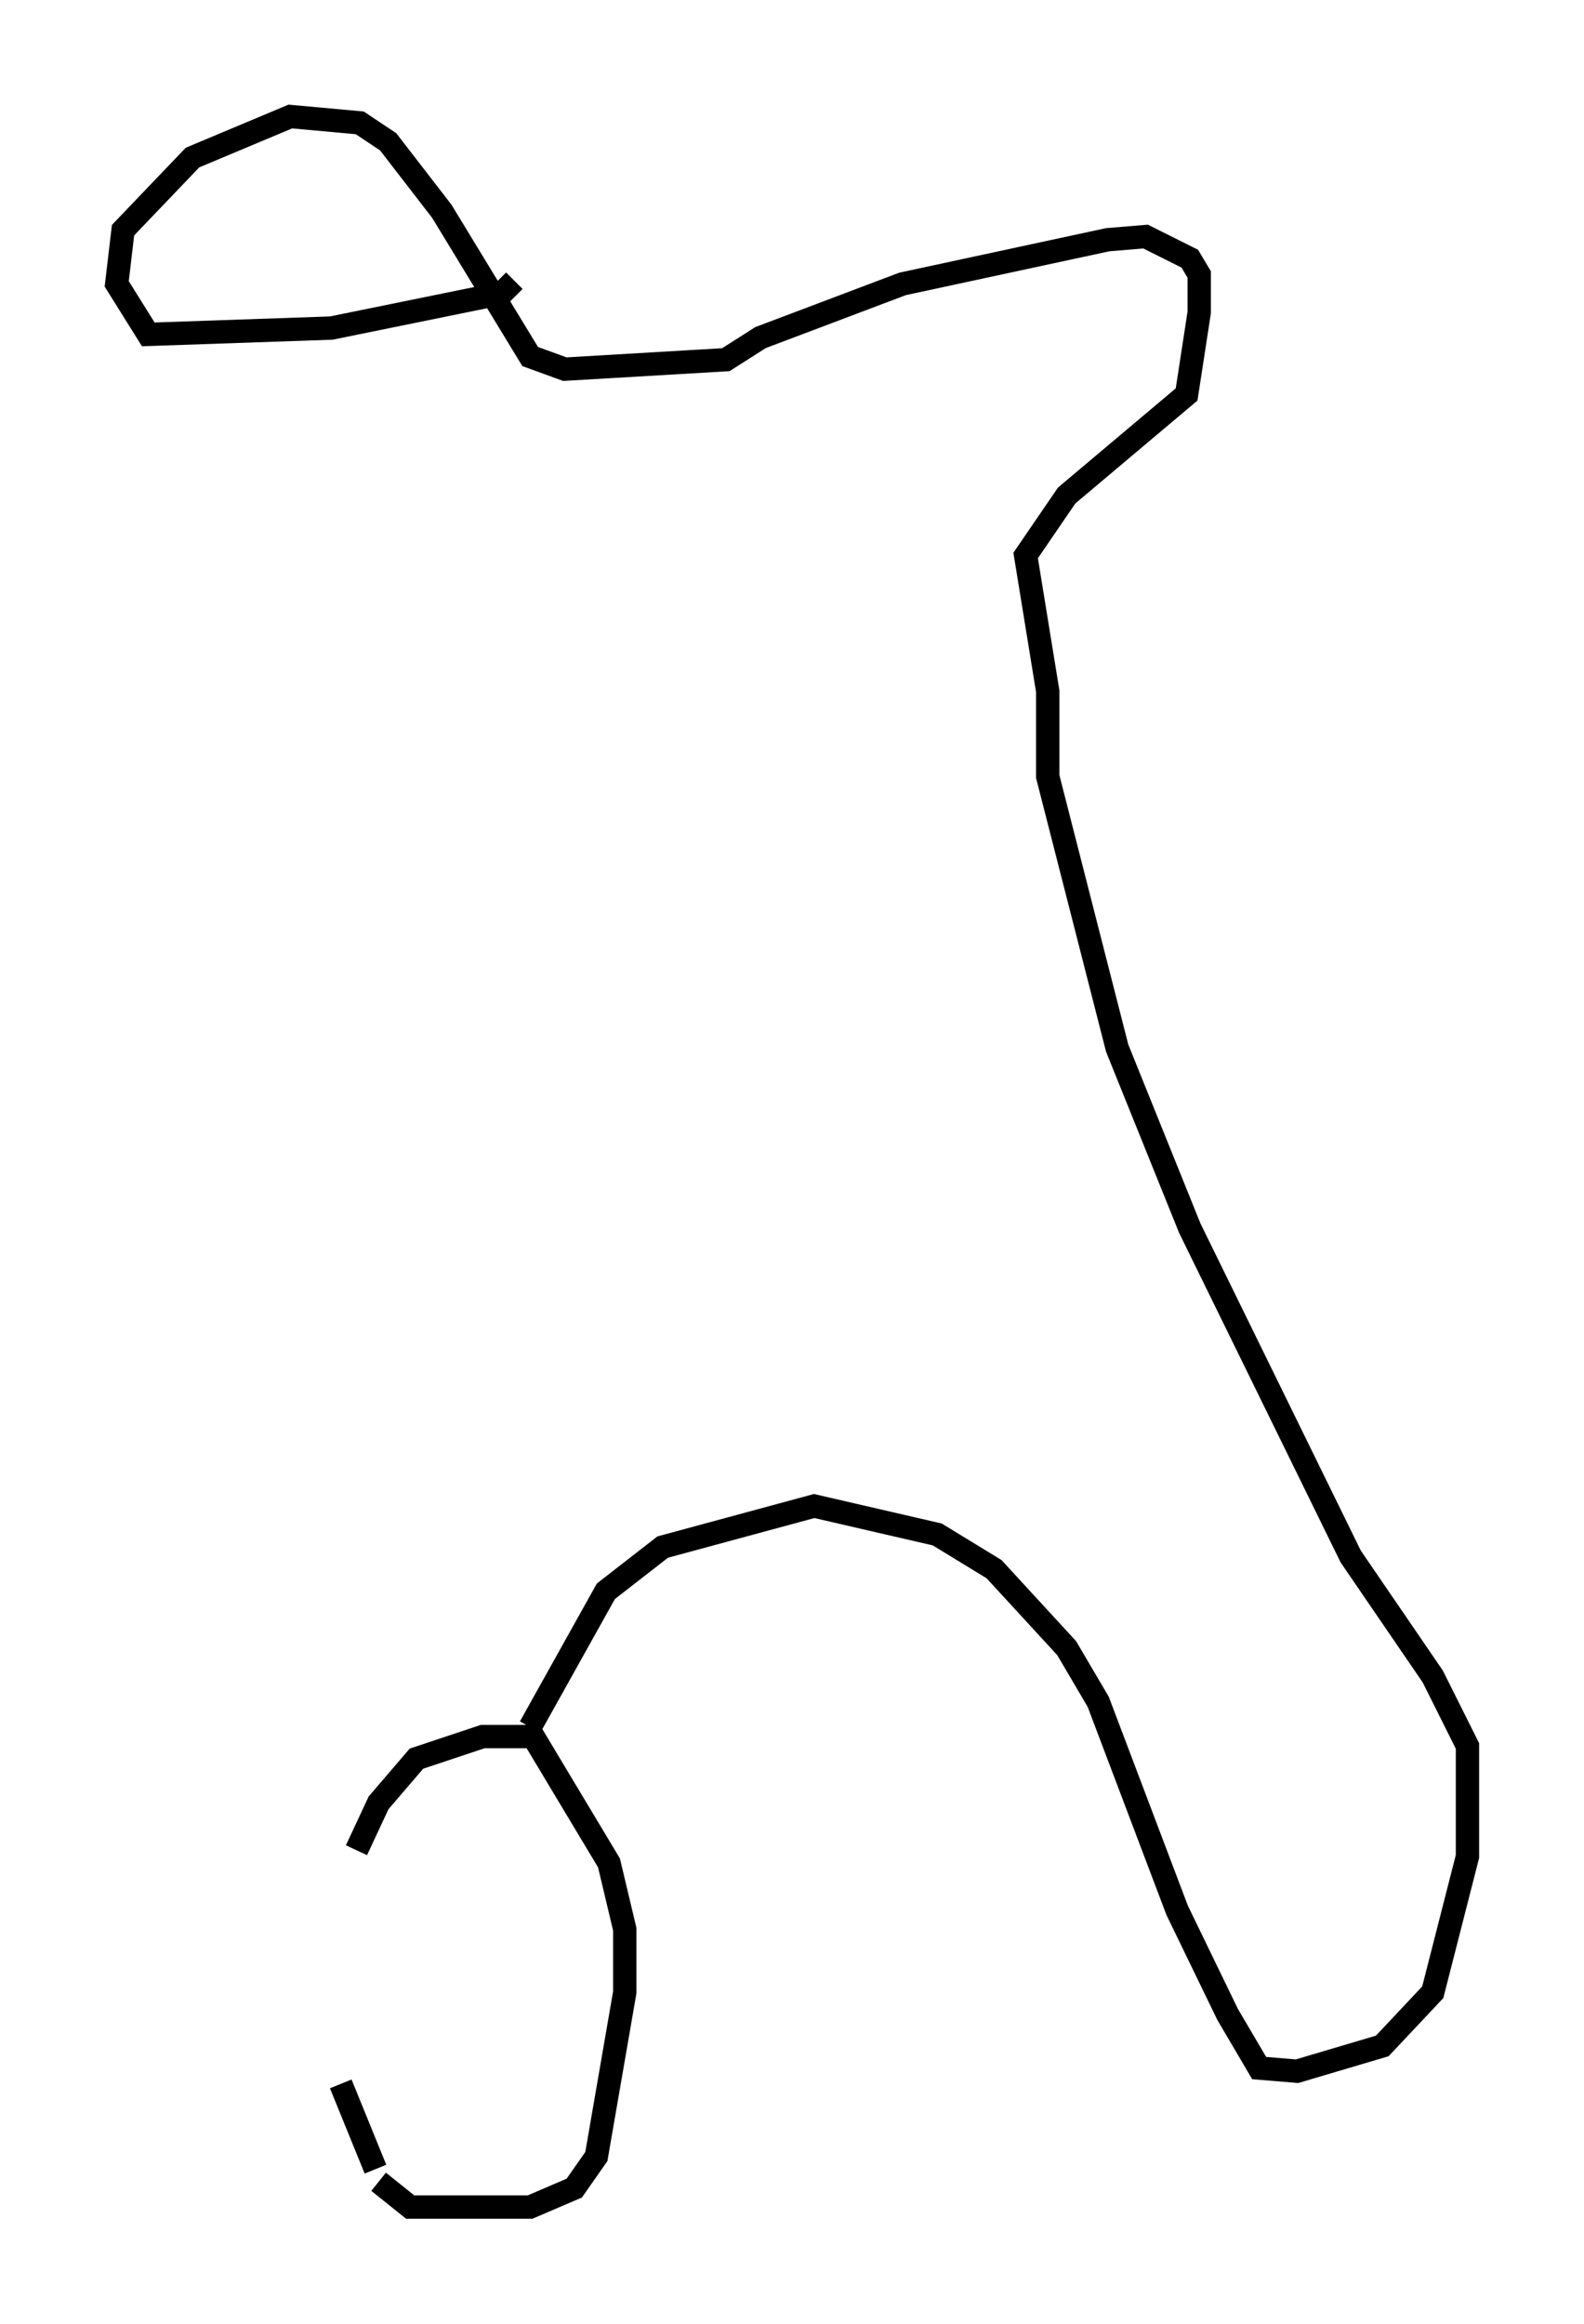 <?xml version="1.0" encoding="utf-8" ?>
<svg baseProfile="full" height="99.58" version="1.1" width="67.915" xmlns="http://www.w3.org/2000/svg" xmlns:ev="http://www.w3.org/2001/xml-events" xmlns:xlink="http://www.w3.org/1999/xlink"><defs /><rect fill="white" height="99.58" width="67.915" x="0" y="0" /><path d="M12.984, 90.655 m2.3, -11.367 l0.947, -2.03 1.624, -1.894 l2.842, -0.947 2.165, 0.0 l3.248, 5.413 0.677, 2.842 l0.0, 2.706 -1.218, 7.036 l-0.947, 1.353 -1.894, 0.812 l-5.142, 0.0 -1.353, -1.083 m-0.135, -0.541 l-1.488, -3.654 m8.119, -15.291 l3.248, -5.819 2.436, -1.894 l6.495, -1.759 5.277, 1.218 l2.436, 1.488 3.112, 3.383 l1.353, 2.3 3.383, 8.931 l2.165, 4.465 1.353, 2.3 l1.624, 0.135 3.654, -1.083 l2.165, -2.3 1.488, -5.819 l0.0, -4.736 -1.488, -2.977 l-3.518, -5.142 -6.901, -14.073 l-3.112, -7.713 -2.977, -11.637 l0.0, -3.654 -0.947, -5.819 l1.759, -2.571 5.142, -4.33 l0.541, -3.518 0.0, -1.624 l-0.406, -0.677 -1.894, -0.947 l-1.624, 0.135 -8.796, 1.894 l-6.089, 2.3 -1.488, 0.947 l-6.901, 0.406 -1.488, -0.541 l-3.789, -6.225 -2.3, -2.977 l-1.218, -0.812 -2.977, -0.271 l-4.195, 1.759 -2.977, 3.112 l-0.271, 2.3 1.353, 2.165 l7.848, -0.271 7.307, -1.488 l0.541, -0.541 " fill="none" stroke="black" stroke-width="1" /></svg>